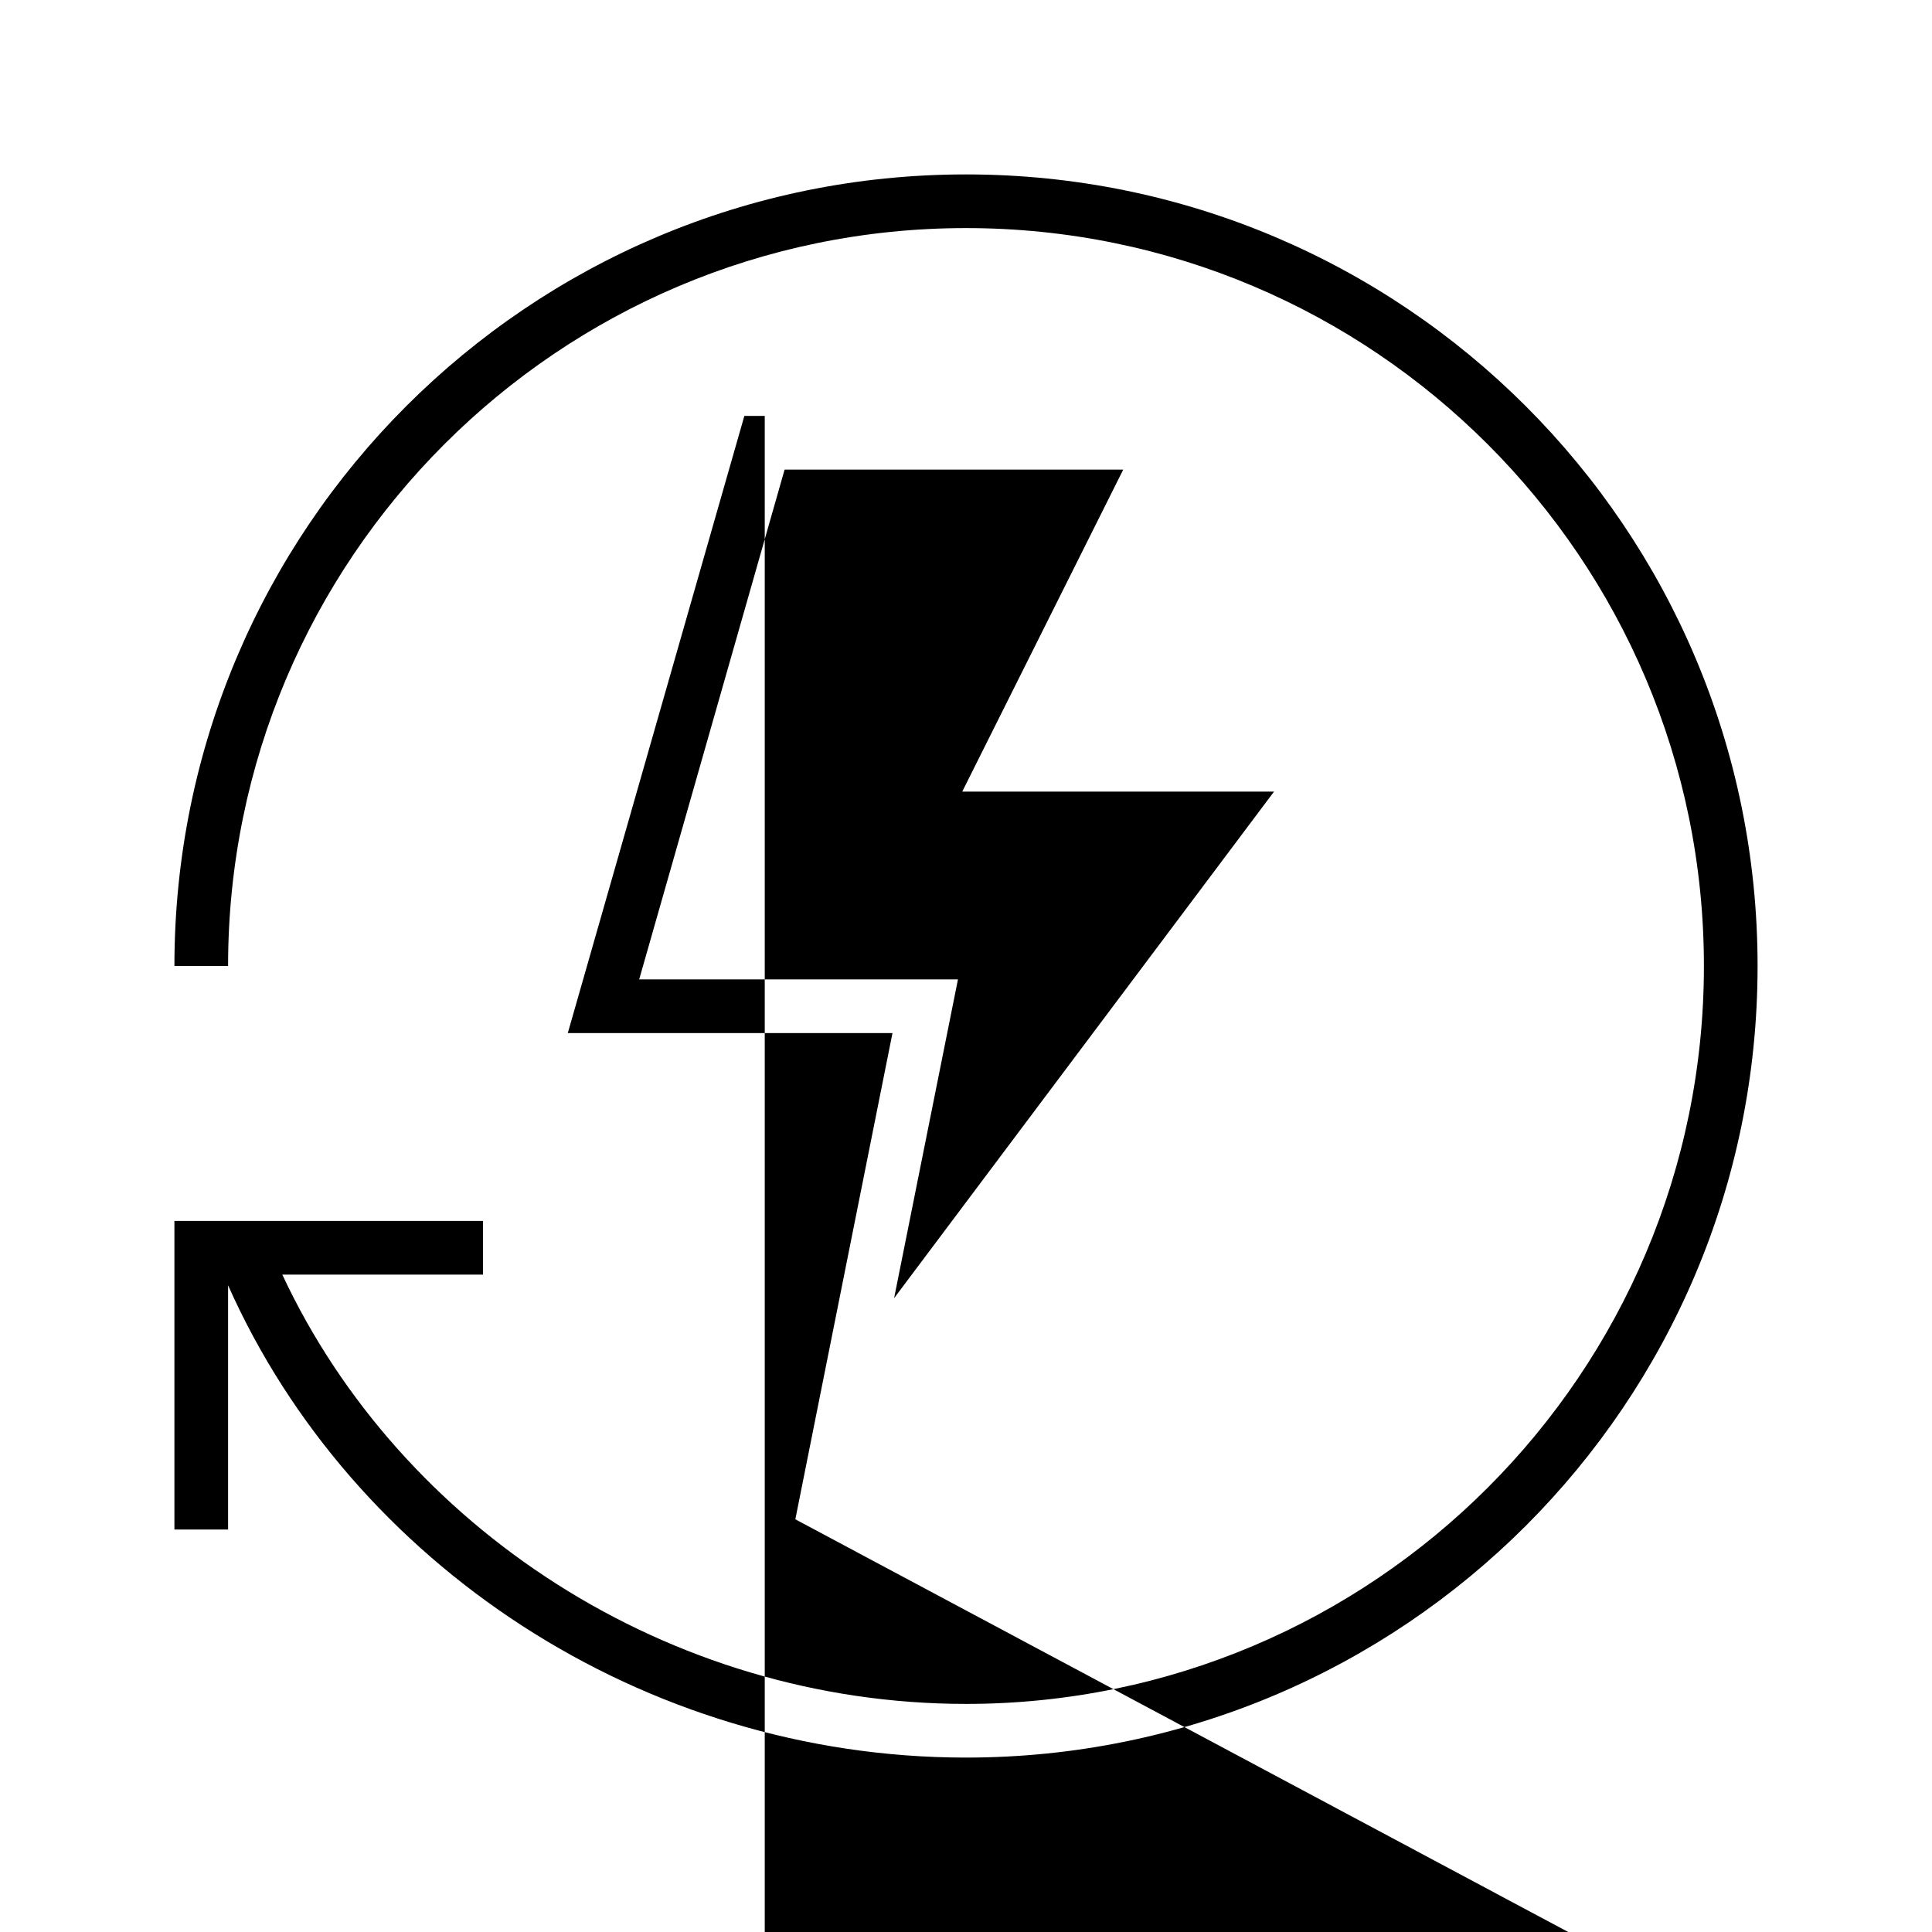 <svg width="36" height="36" xmlns="http://www.w3.org/2000/svg"><path fill-rule="evenodd" clip-rule="evenodd" d="m3.25,18C3.25,9.85,9.85,3.25,18,3.25S32.75,9.85,32.75,18,26.15,32.75,18,32.75c-6.02,0-11.44-3.61-13.75-8.8V28.5h-1v-5.75H9v1H5.26c2.2,4.71,7.19,8,12.74,8,7.59,0,13.75-6.16,13.75-13.75S25.59,4.25,18,4.25,4.25,10.41,4.25,18h-1zm11-10.25h-.38l-3.29,11.5h6.05l-1.81,9.06,25.75,13.75H19.56l3-6H14.25zm-2.34,10.5,2.71-9.5h6.31l-3,6h5.81l-7.08,9.44,1.19-5.94h-5.95z"/></svg>